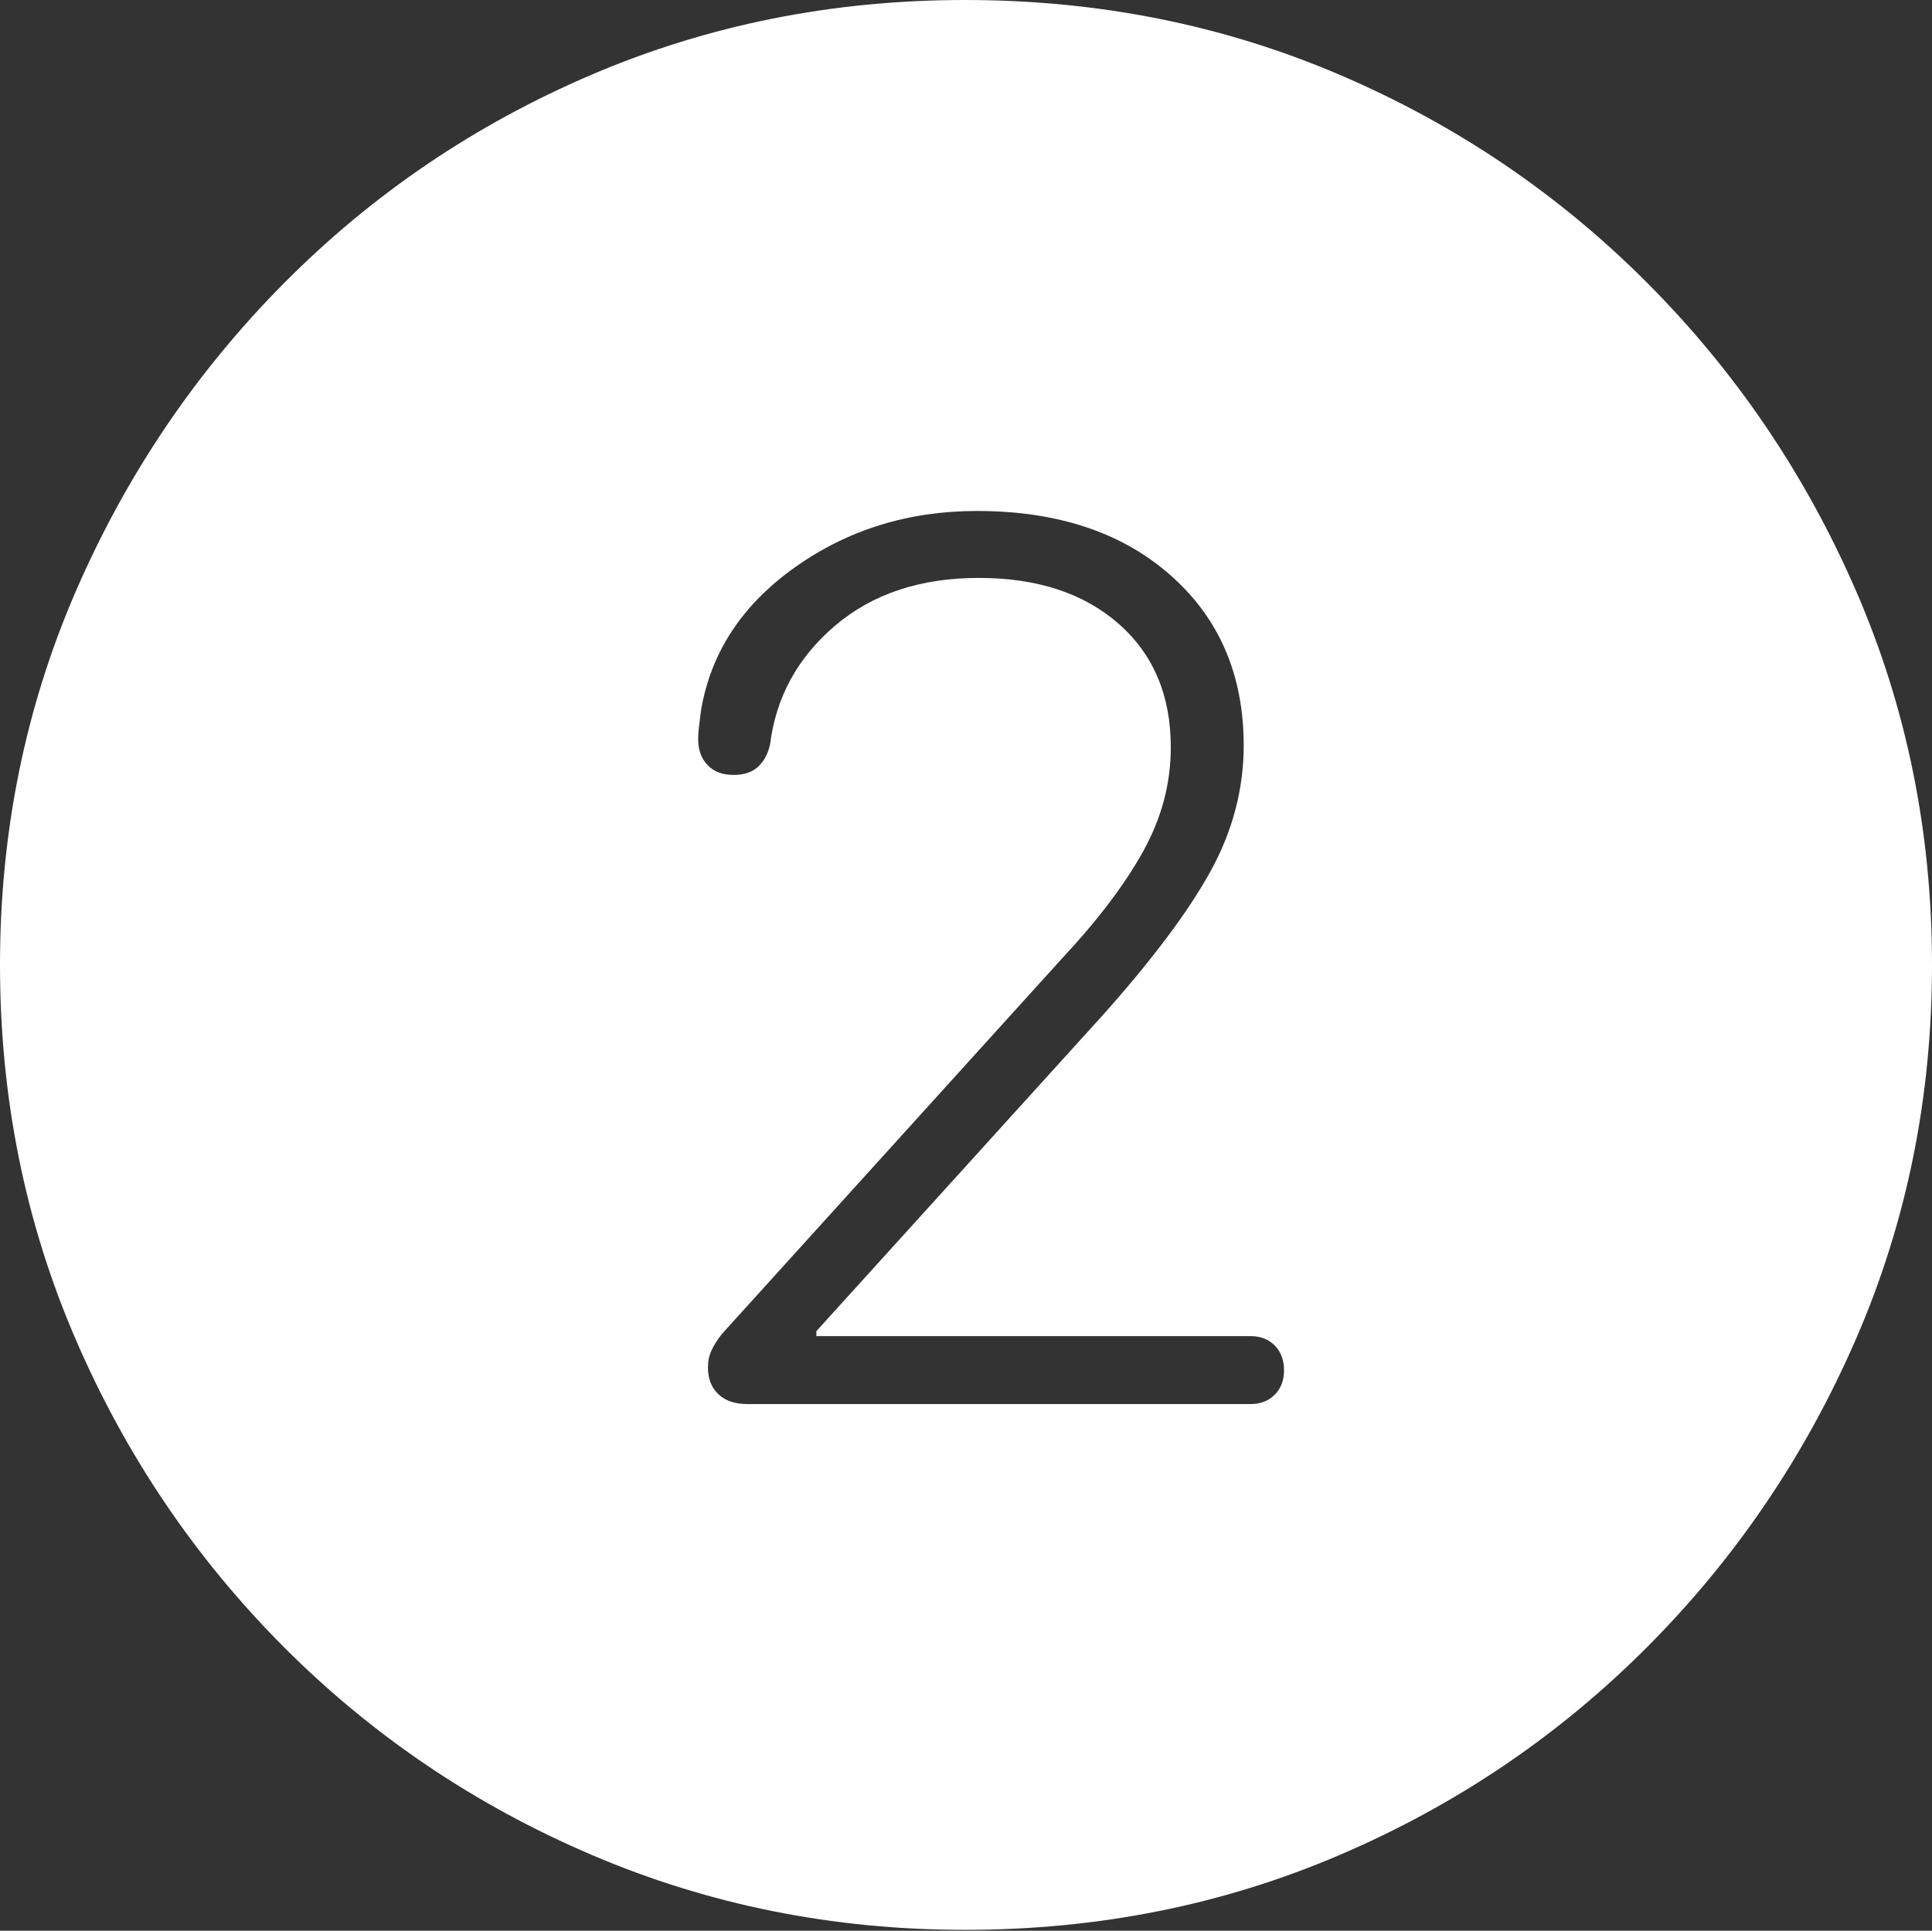 <?xml version="1.0" encoding="UTF-8"?>
<!--Generator: Apple Native CoreSVG 175-->
<!DOCTYPE svg
PUBLIC "-//W3C//DTD SVG 1.1//EN"
       "http://www.w3.org/Graphics/SVG/1.1/DTD/svg11.dtd">
<svg version="1.1" xmlns="http://www.w3.org/2000/svg" xmlns:xlink="http://www.w3.org/1999/xlink" width="19.16" height="19.15">
 <rect width="100%" height="100%" fill="#333333" stroke="none"/>
 <g>
  <rect height="19.15" opacity="0" width="19.16" x="0" y="0"/>
  <path d="M9.57 19.141Q11.553 19.141 13.286 18.398Q15.02 17.656 16.338 16.333Q17.656 15.01 18.408 13.276Q19.16 11.543 19.16 9.57Q19.16 7.598 18.408 5.864Q17.656 4.131 16.338 2.808Q15.02 1.484 13.286 0.742Q11.553 0 9.57 0Q7.598 0 5.864 0.742Q4.131 1.484 2.817 2.808Q1.504 4.131 0.752 5.864Q0 7.598 0 9.57Q0 11.543 0.747 13.276Q1.494 15.01 2.812 16.333Q4.131 17.656 5.869 18.398Q7.607 19.141 9.57 19.141ZM7.412 13.926Q7.227 13.926 7.124 13.828Q7.021 13.73 7.021 13.565Q7.021 13.467 7.056 13.394Q7.09 13.32 7.158 13.232L10.527 9.512Q11.065 8.936 11.338 8.442Q11.611 7.949 11.611 7.412Q11.611 6.641 11.094 6.187Q10.576 5.732 9.707 5.732Q8.838 5.732 8.281 6.206Q7.725 6.68 7.637 7.383Q7.607 7.52 7.52 7.603Q7.432 7.686 7.275 7.686Q7.109 7.686 7.017 7.588Q6.924 7.49 6.924 7.334Q6.924 7.266 6.934 7.192Q6.943 7.119 6.953 7.041Q7.1 6.182 7.886 5.625Q8.672 5.068 9.688 5.068Q10.889 5.068 11.611 5.708Q12.334 6.348 12.334 7.393Q12.334 8.047 12.002 8.647Q11.67 9.248 10.928 10.078L8.096 13.203L8.096 13.252L12.402 13.252Q12.549 13.252 12.642 13.345Q12.734 13.438 12.734 13.594Q12.734 13.74 12.642 13.833Q12.549 13.926 12.402 13.926Z" fill="#ffffff"/>
 </g>
</svg>
